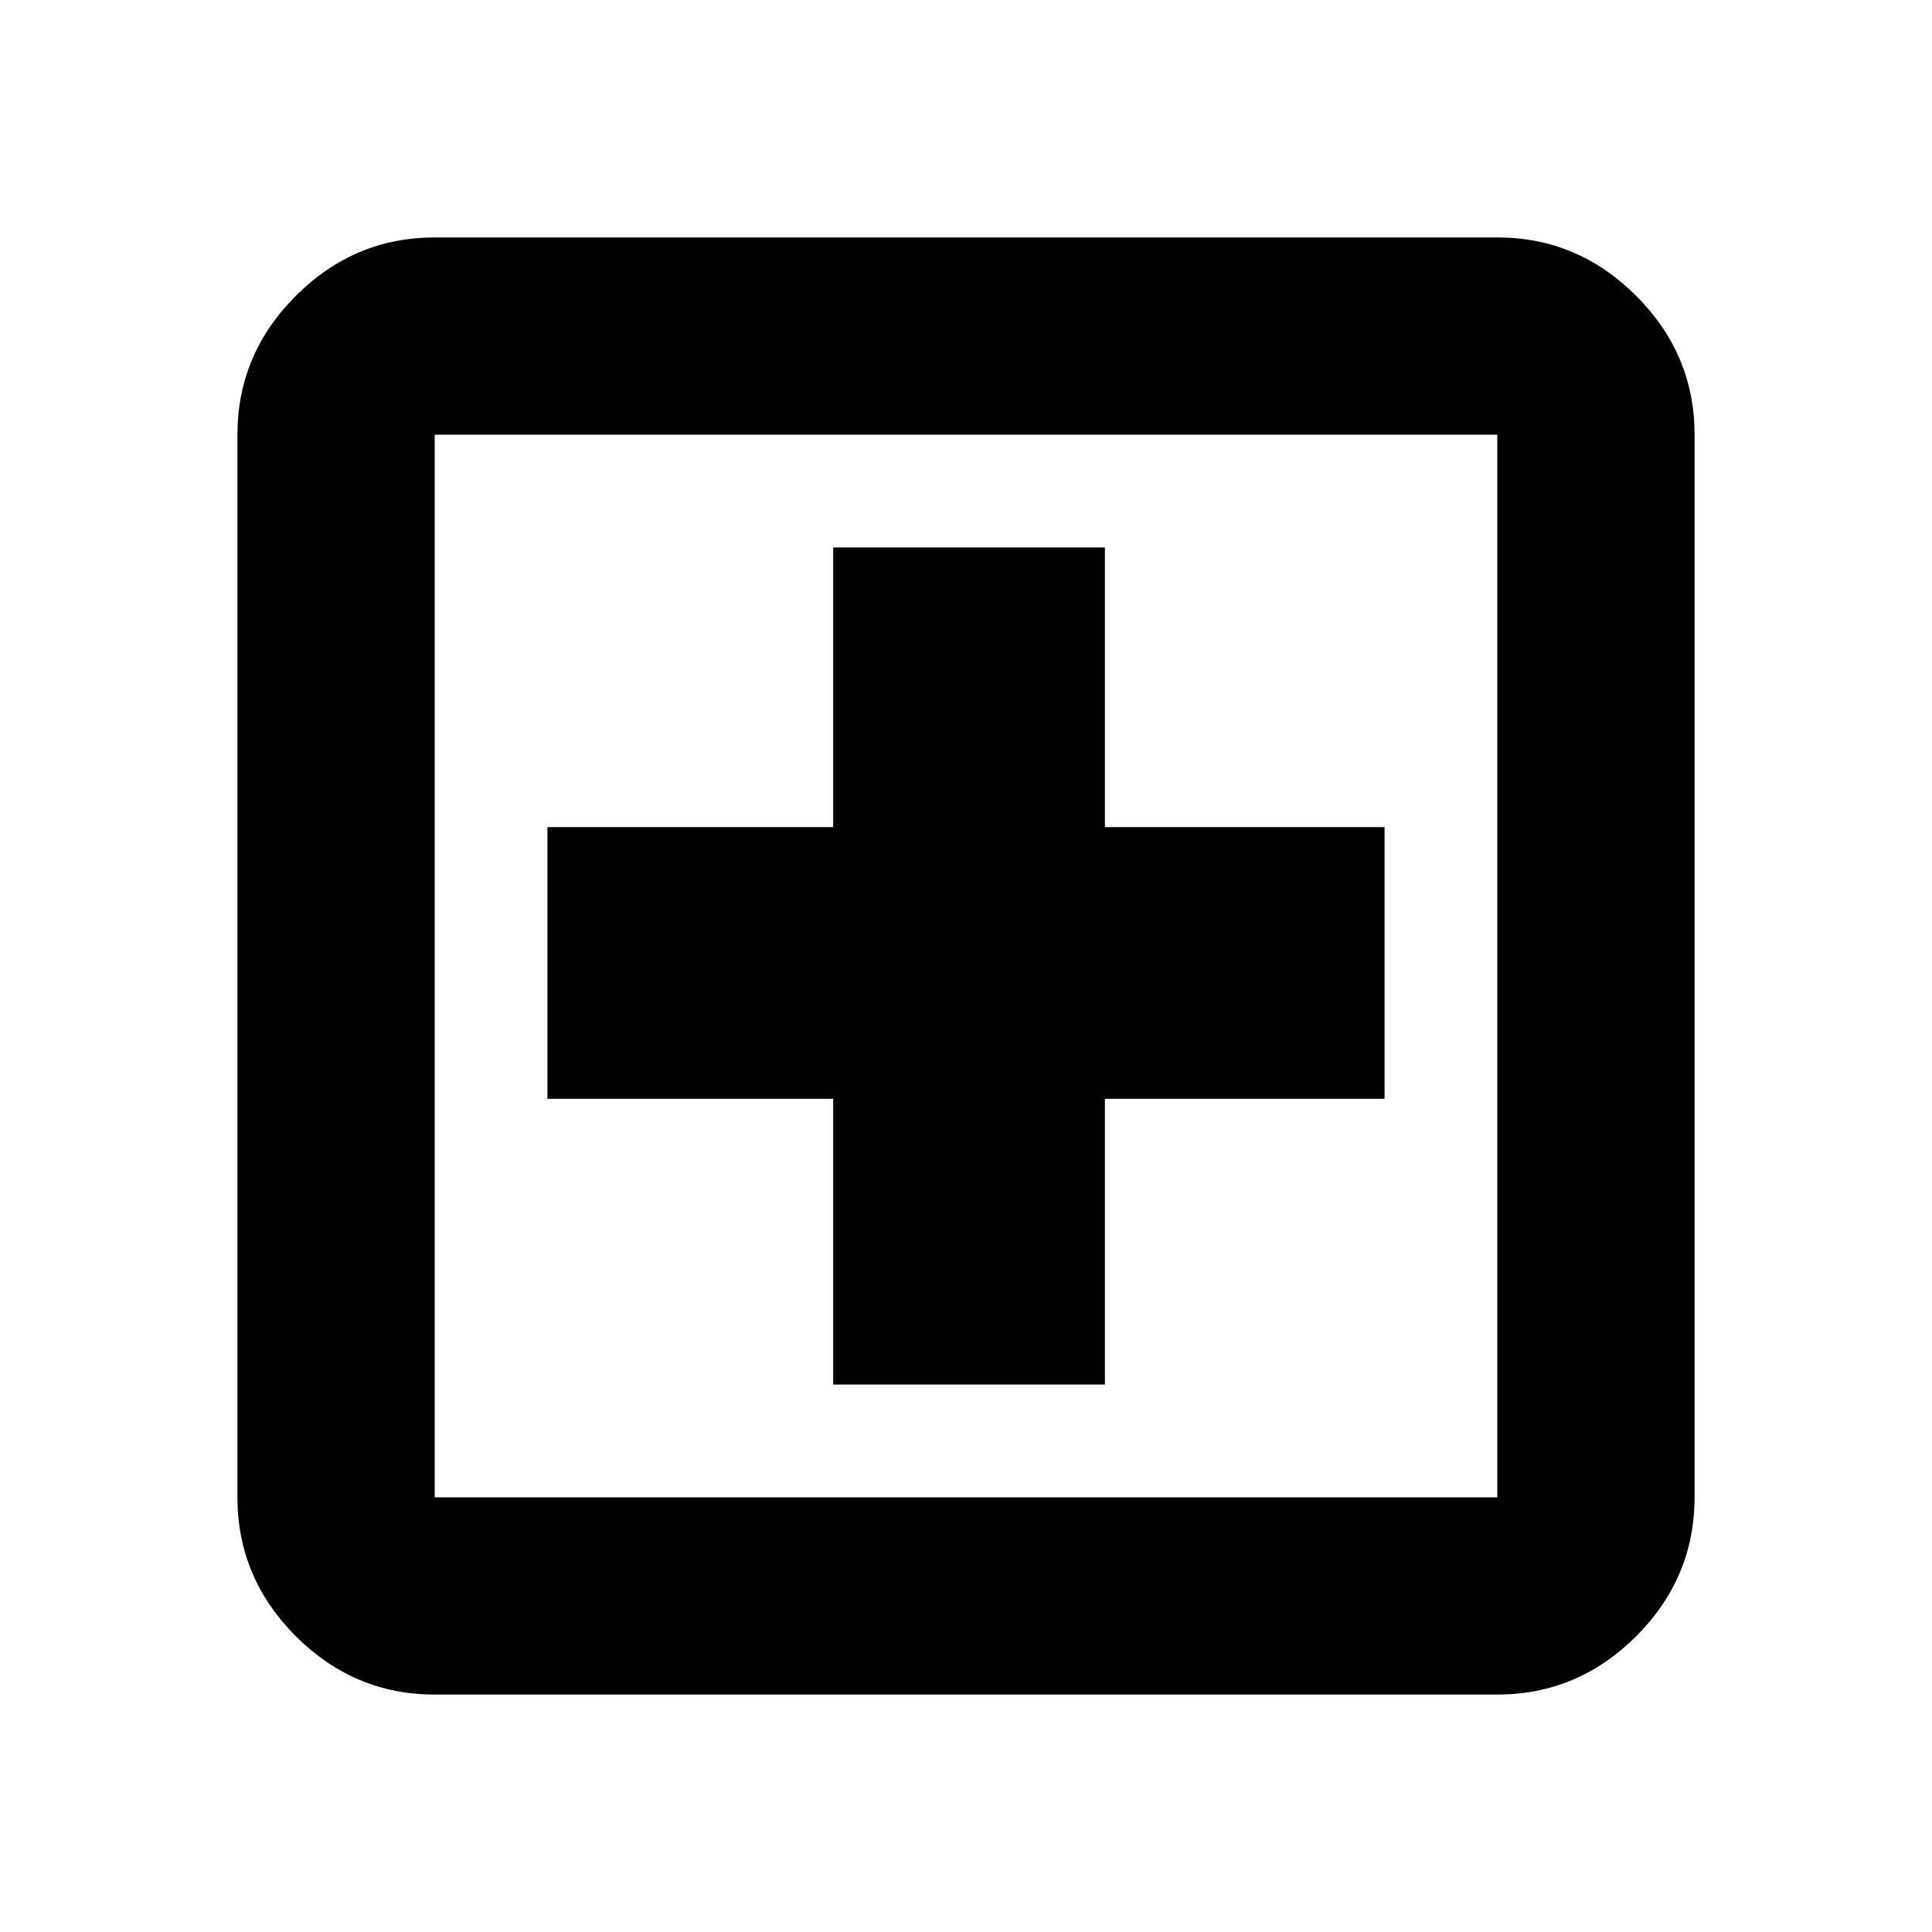 <svg xmlns="http://www.w3.org/2000/svg" height="20" width="20"><path d="M8.625 14.333h2.813v-2.958h2.895V8.562h-2.895V5.667H8.625v2.895H5.667v2.813h2.958ZM4.5 17.542q-.833 0-1.438-.604-.604-.605-.604-1.438v-11q0-.833.604-1.437.605-.605 1.438-.605h11q.833 0 1.438.605.604.604.604 1.437v11q0 .833-.604 1.438-.605.604-1.438.604Zm0-2.042h11v-11h-11v11Zm0-11v11-11Z"/></svg>